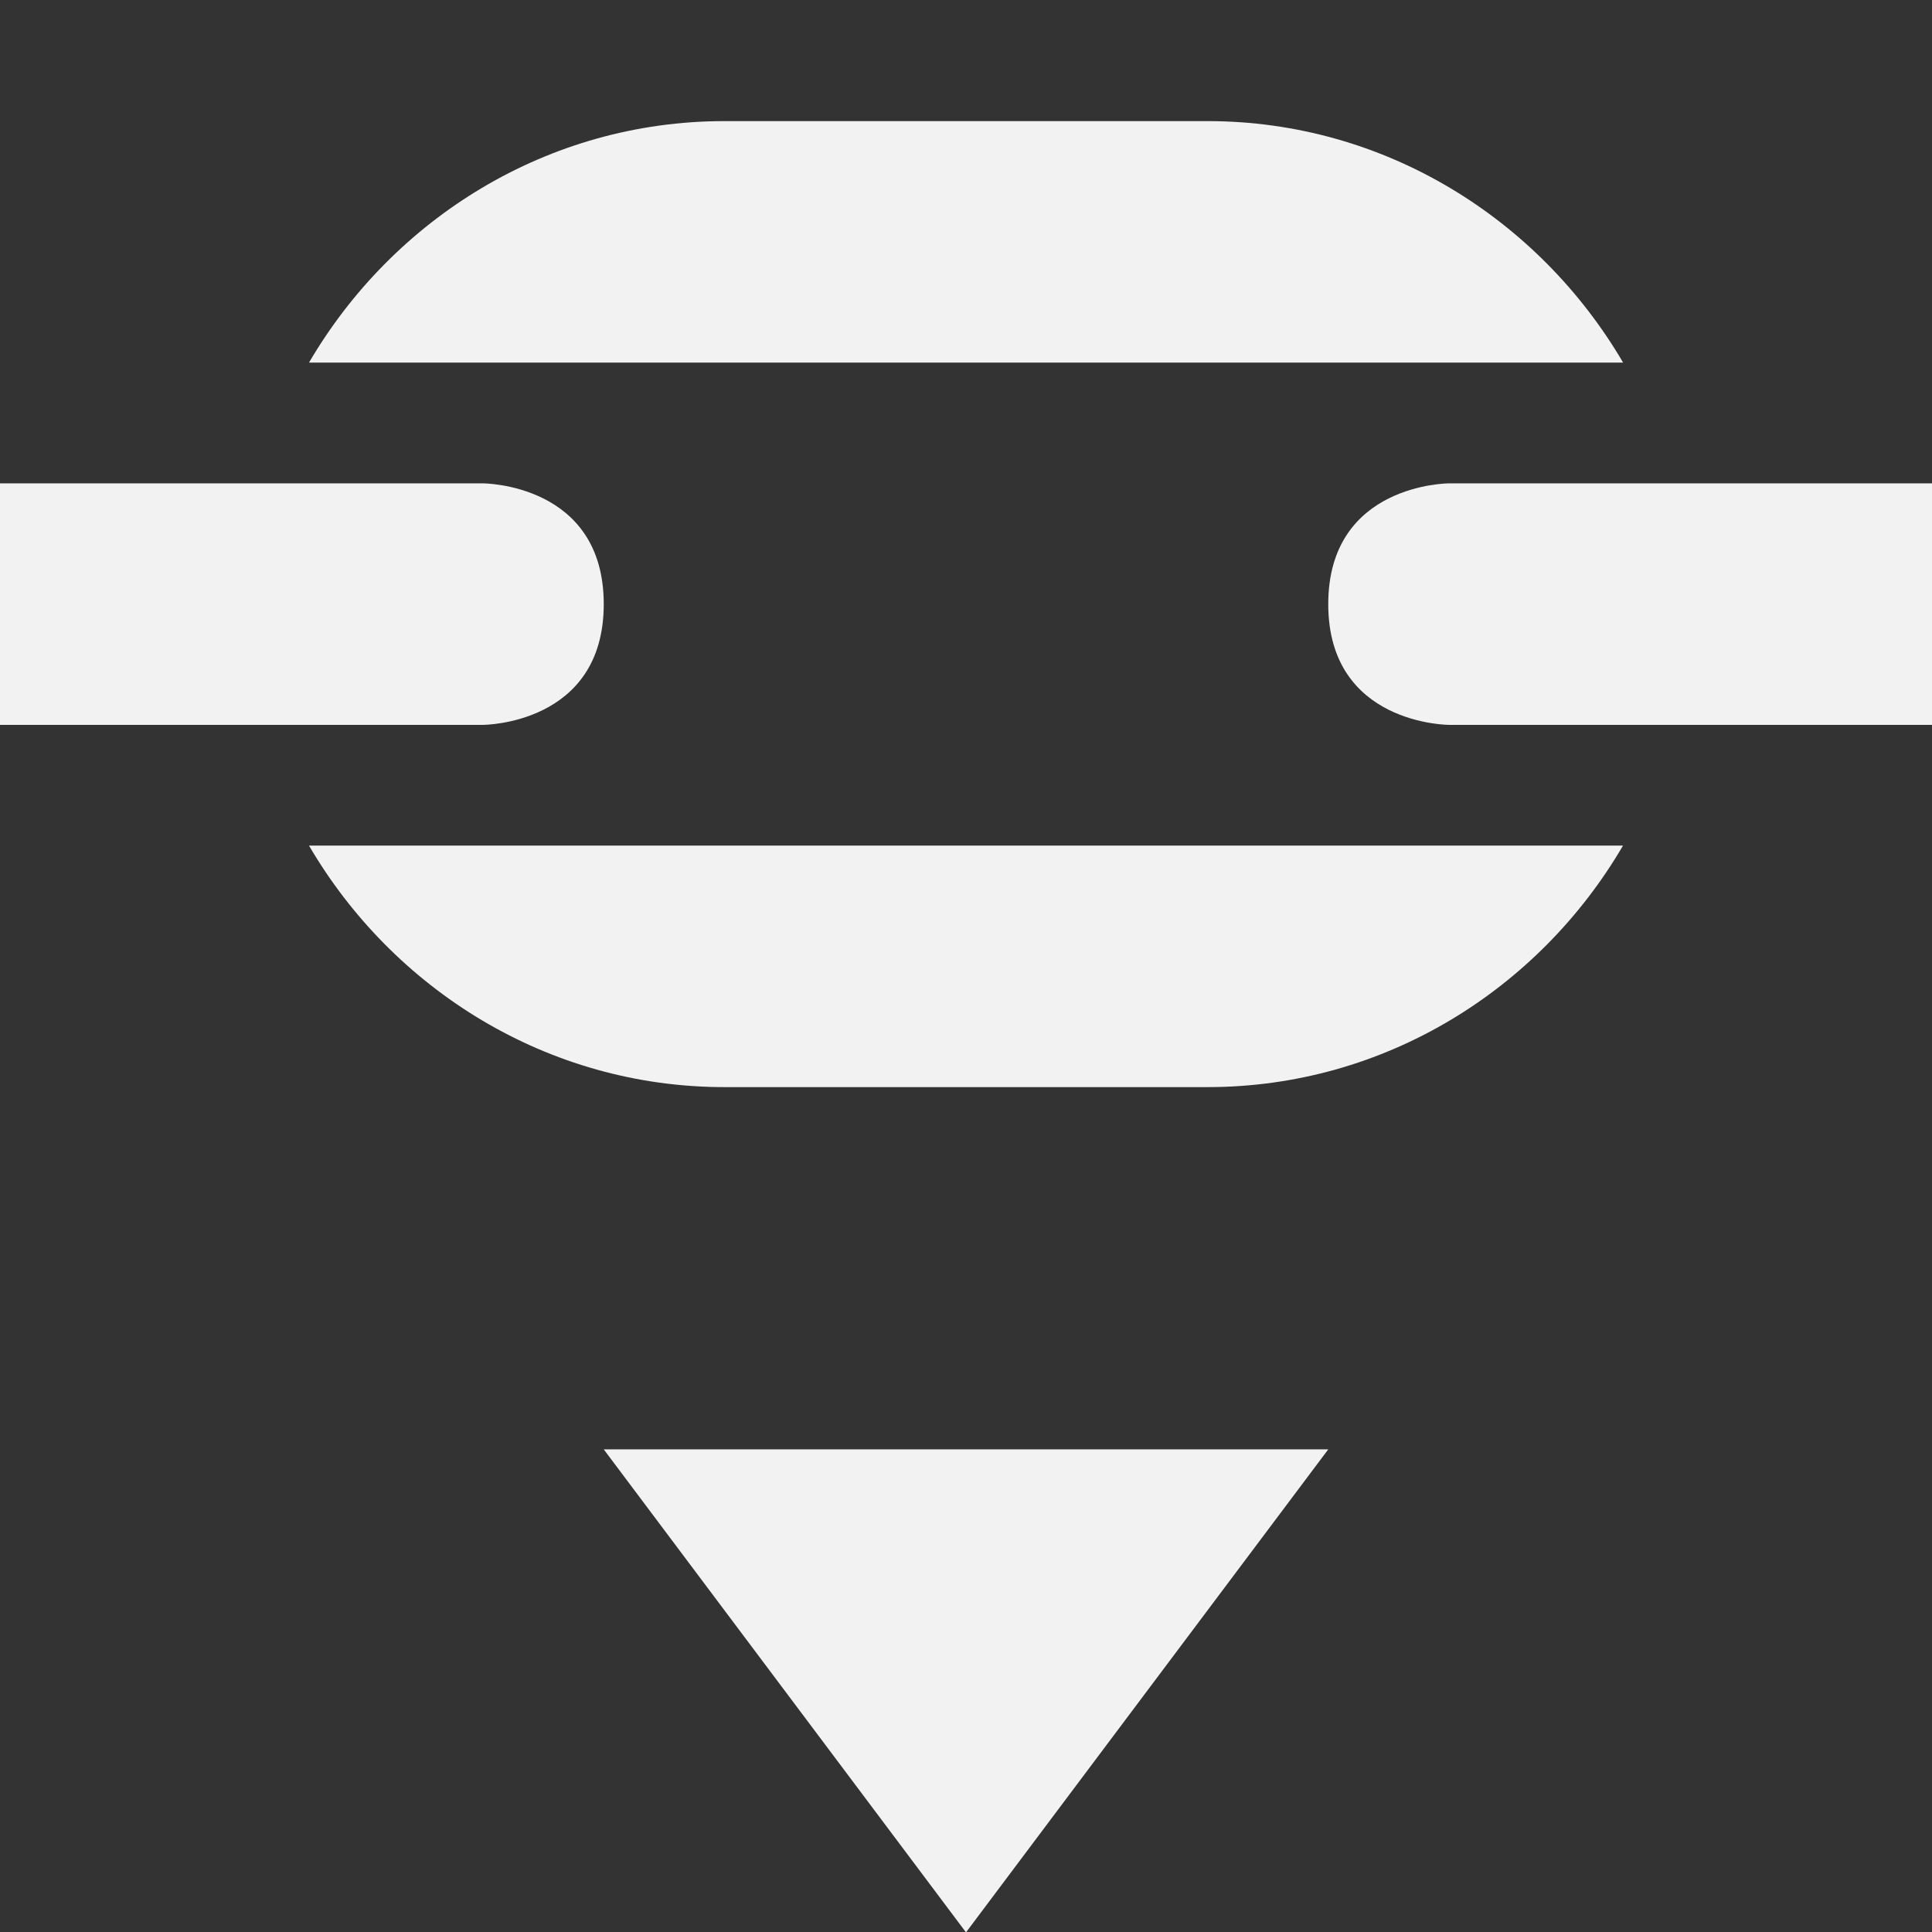 <svg viewBox='0 0 16 16.003' xmlns='http://www.w3.org/2000/svg'><rect x="0" y="0" width="16" height="16.003" fill="#333333" stroke="none"/><path color='#bebebe' d='M0 .003h16v15.982H0z' fill='gray' fill-opacity='0'/><path d='m5 12.003 3 4 3-4z' fill='#f2f2f2'/><path d='M0 4.003v2h4s1 0 1-1-1-1-1-1zm12 0s-1 0-1 1 1 1 1 1h4v-2z' fill='#f2f2f2'/><path color='#000' d='M30 599c-1.468 0-2.746.811-3.441 2h10.883c-.696-1.188-1.974-2-3.442-2zm-3.441 6c.695 1.188 1.973 2 3.441 2h4c1.468 0 2.746-.811 3.441-2H30z' fill='#f2f2f2' style='isolation:auto;mix-blend-mode:normal;text-decoration-color:#000;text-decoration-line:none;text-decoration-style:solid;text-indent:0;text-transform:none;white-space:normal' transform='translate(-24 -597.997)'/></svg>
